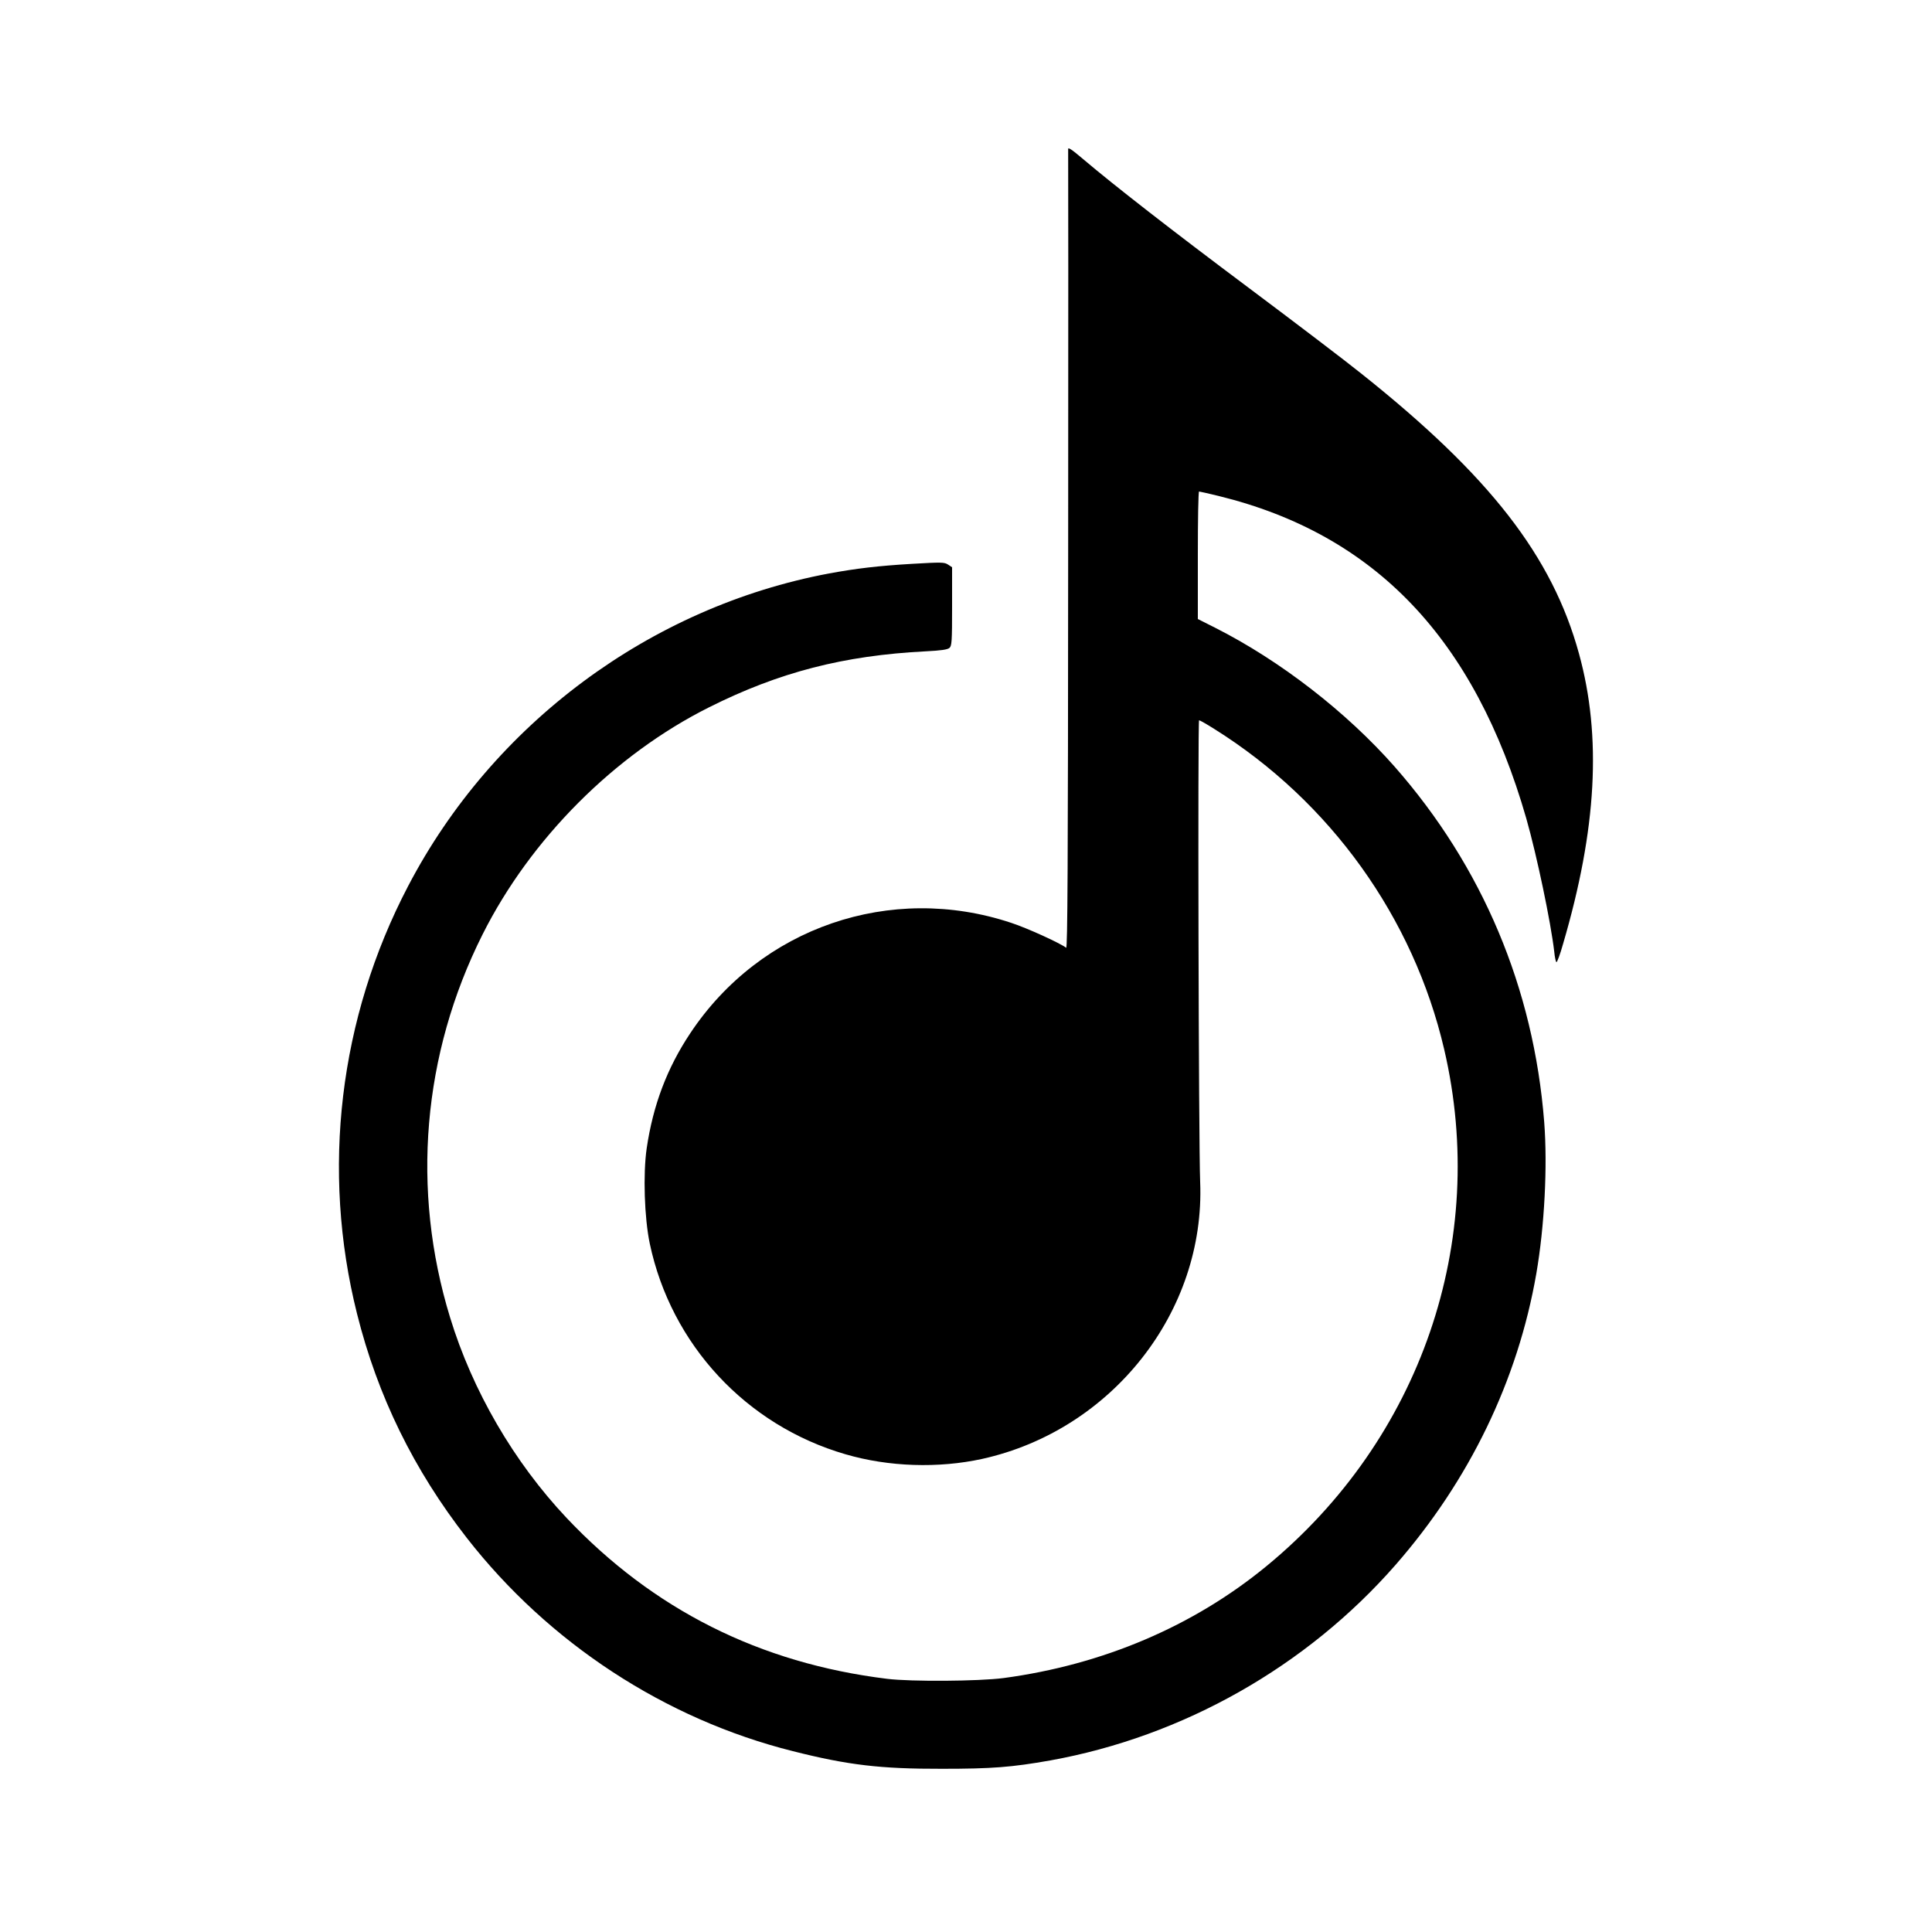 <?xml version="1.0" standalone="no"?>
<!DOCTYPE svg PUBLIC "-//W3C//DTD SVG 20010904//EN"
 "http://www.w3.org/TR/2001/REC-SVG-20010904/DTD/svg10.dtd">
<svg version="1.0" xmlns="http://www.w3.org/2000/svg"
 width="1250pt" height="1250pt" viewBox="0 0 1250 1250"
 preserveAspectRatio="xMidYMid meet">
<g transform="translate(0,1250) scale(0.1,-0.1)"
fill="#000000" stroke="none">
<path d="M6911 11533 c1 -5 1 -1171 0 -2592 -1 -2065 -4 -2581 -13 -2573 -37
29 -251 127 -355 161 -780 260 -1622 -29 -2077 -714 -150 -225 -241 -466 -282
-745 -24 -167 -15 -449 20 -616 138 -653 623 -1176 1266 -1363 280 -82 602
-92 885 -30 840 186 1444 953 1410 1792 -10 243 -16 2987 -7 2987 5 0 49 -25
98 -56 751 -470 1289 -1220 1488 -2074 289 -1240 -152 -2522 -1149 -3342 -474
-390 -1060 -639 -1702 -725 -161 -21 -598 -24 -753 -5 -824 101 -1514 448
-2075 1042 -340 361 -608 821 -753 1296 -253 825 -179 1703 210 2478 310 618
853 1163 1466 1470 453 227 870 335 1402 362 99 5 140 11 153 22 15 14 17 40
17 268 l0 254 -26 17 c-24 16 -42 16 -233 5 -221 -13 -361 -30 -536 -62 -1158
-217 -2177 -974 -2725 -2024 -446 -853 -563 -1837 -330 -2766 133 -532 367
-1010 710 -1450 530 -680 1283 -1173 2110 -1380 356 -90 567 -115 965 -114
323 0 451 10 700 54 860 155 1659 608 2234 1265 478 547 791 1194 911 1885 53
307 73 695 51 980 -68 867 -400 1654 -968 2300 -311 353 -739 685 -1160 898
l-113 57 0 413 c0 226 3 412 8 412 4 0 61 -13 127 -29 1011 -248 1656 -924
1990 -2086 69 -242 159 -673 181 -863 3 -34 10 -65 14 -67 4 -3 24 50 43 118
218 742 251 1341 103 1878 -173 630 -577 1150 -1406 1810 -107 86 -436 336
-730 556 -500 374 -871 663 -1069 831 -79 67 -103 83 -100 65z"/>
</g>
</svg>
